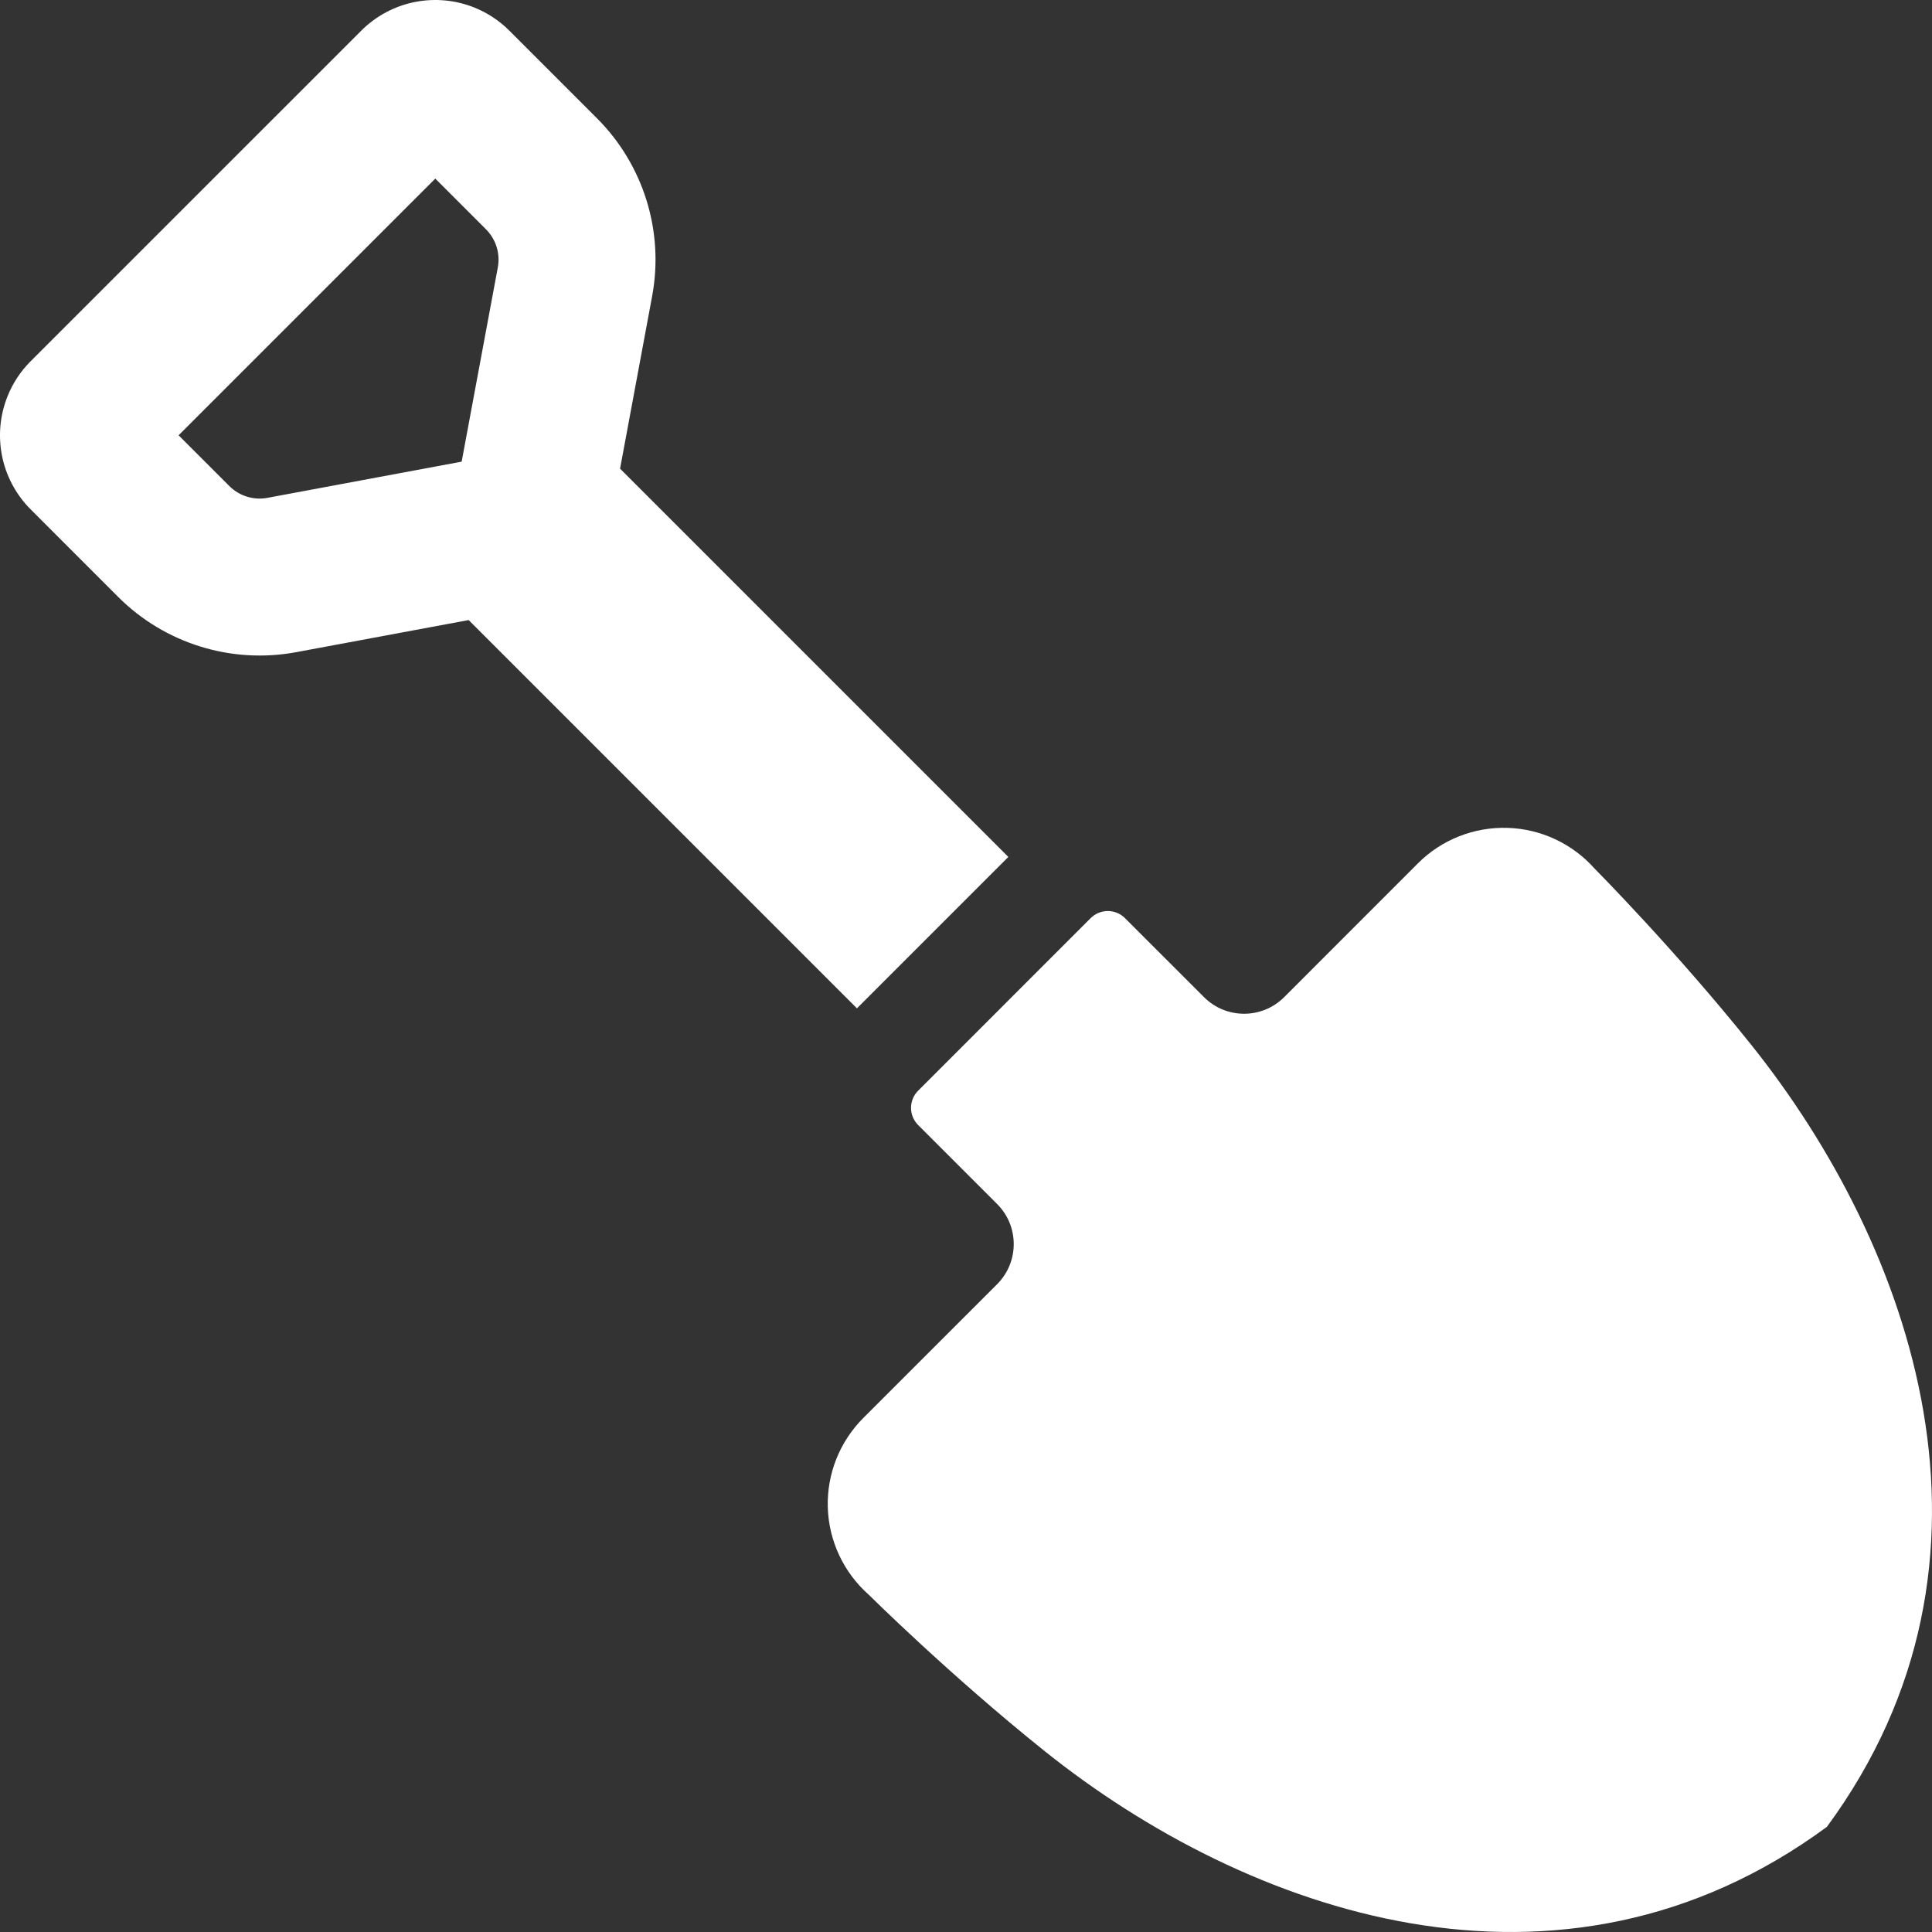 <svg version="1.1" id="_x32_" xmlns="http://www.w3.org/2000/svg" xmlns:xlink="http://www.w3.org/1999/xlink" x="0px" y="0px" viewBox="0 0 512 512" style="width: 128px; height: 128px; opacity: 1;" xml:space="preserve">
<rect x="0" y="0" width="512" height="512" fill="#333333" stroke="none"/>
<style type="text/css">
	.st0{fill:#a3a3a3;}
</style>
<g>
	<path class="st0" d="M464.085,276.875c-20.078-25.1-41.523-46.713-41.523-46.713c-5.891-6.609-14.246-10.516-23.092-10.769
		c-8.862-0.262-17.436,3.131-23.699,9.393l-35.464,35.481c-5.865,5.848-15.368,5.848-21.218,0l-20.956-20.948
		c-2.506-2.515-6.574-2.515-9.098,0l-45.718,45.726c-2.507,2.507-2.515,6.584,0,9.098l20.947,20.947
		c5.849,5.857,5.849,15.352,0,21.218l-35.481,35.472c-6.253,6.262-9.671,14.828-9.41,23.69c0.261,8.853,4.169,17.208,10.794,23.091
		c0,0,21.606,21.436,46.705,41.523c53.483,42.79,136.403,72.21,207.271,20.054C536.295,413.27,506.866,330.366,464.085,276.875z" style="fill: rgb(255,255,255);"></path>
	<path class="st0" d="M267.22,227.098L164.323,124.2l8.499-45.709c3.199-17.167-2.27-34.789-14.618-47.144l-23.2-23.201
		c-2.676-2.683-5.849-4.752-9.2-6.11c-5.047-2.043-10.491-2.541-15.731-1.528c-5.224,0.996-10.339,3.604-14.348,7.63L8.129,95.725
		c-2.676,2.667-4.743,5.84-6.094,9.2c-2.042,5.046-2.54,10.481-1.527,15.723c0.996,5.233,3.604,10.339,7.63,14.356l23.2,23.21
		C43.694,170.552,61.325,176.02,78.5,172.83l45.701-8.507L227.097,267.22L267.22,227.098z M131.923,70.878l-9.579,51.466
		l-51.465,9.588c-3.688,0.691-7.469-0.49-10.119-3.14l-13.428-13.436l68.024-68.024l13.436,13.436
		C131.433,63.418,132.615,67.199,131.923,70.878z" style="fill: rgb(255,255,255);"></path>
</g>
</svg>